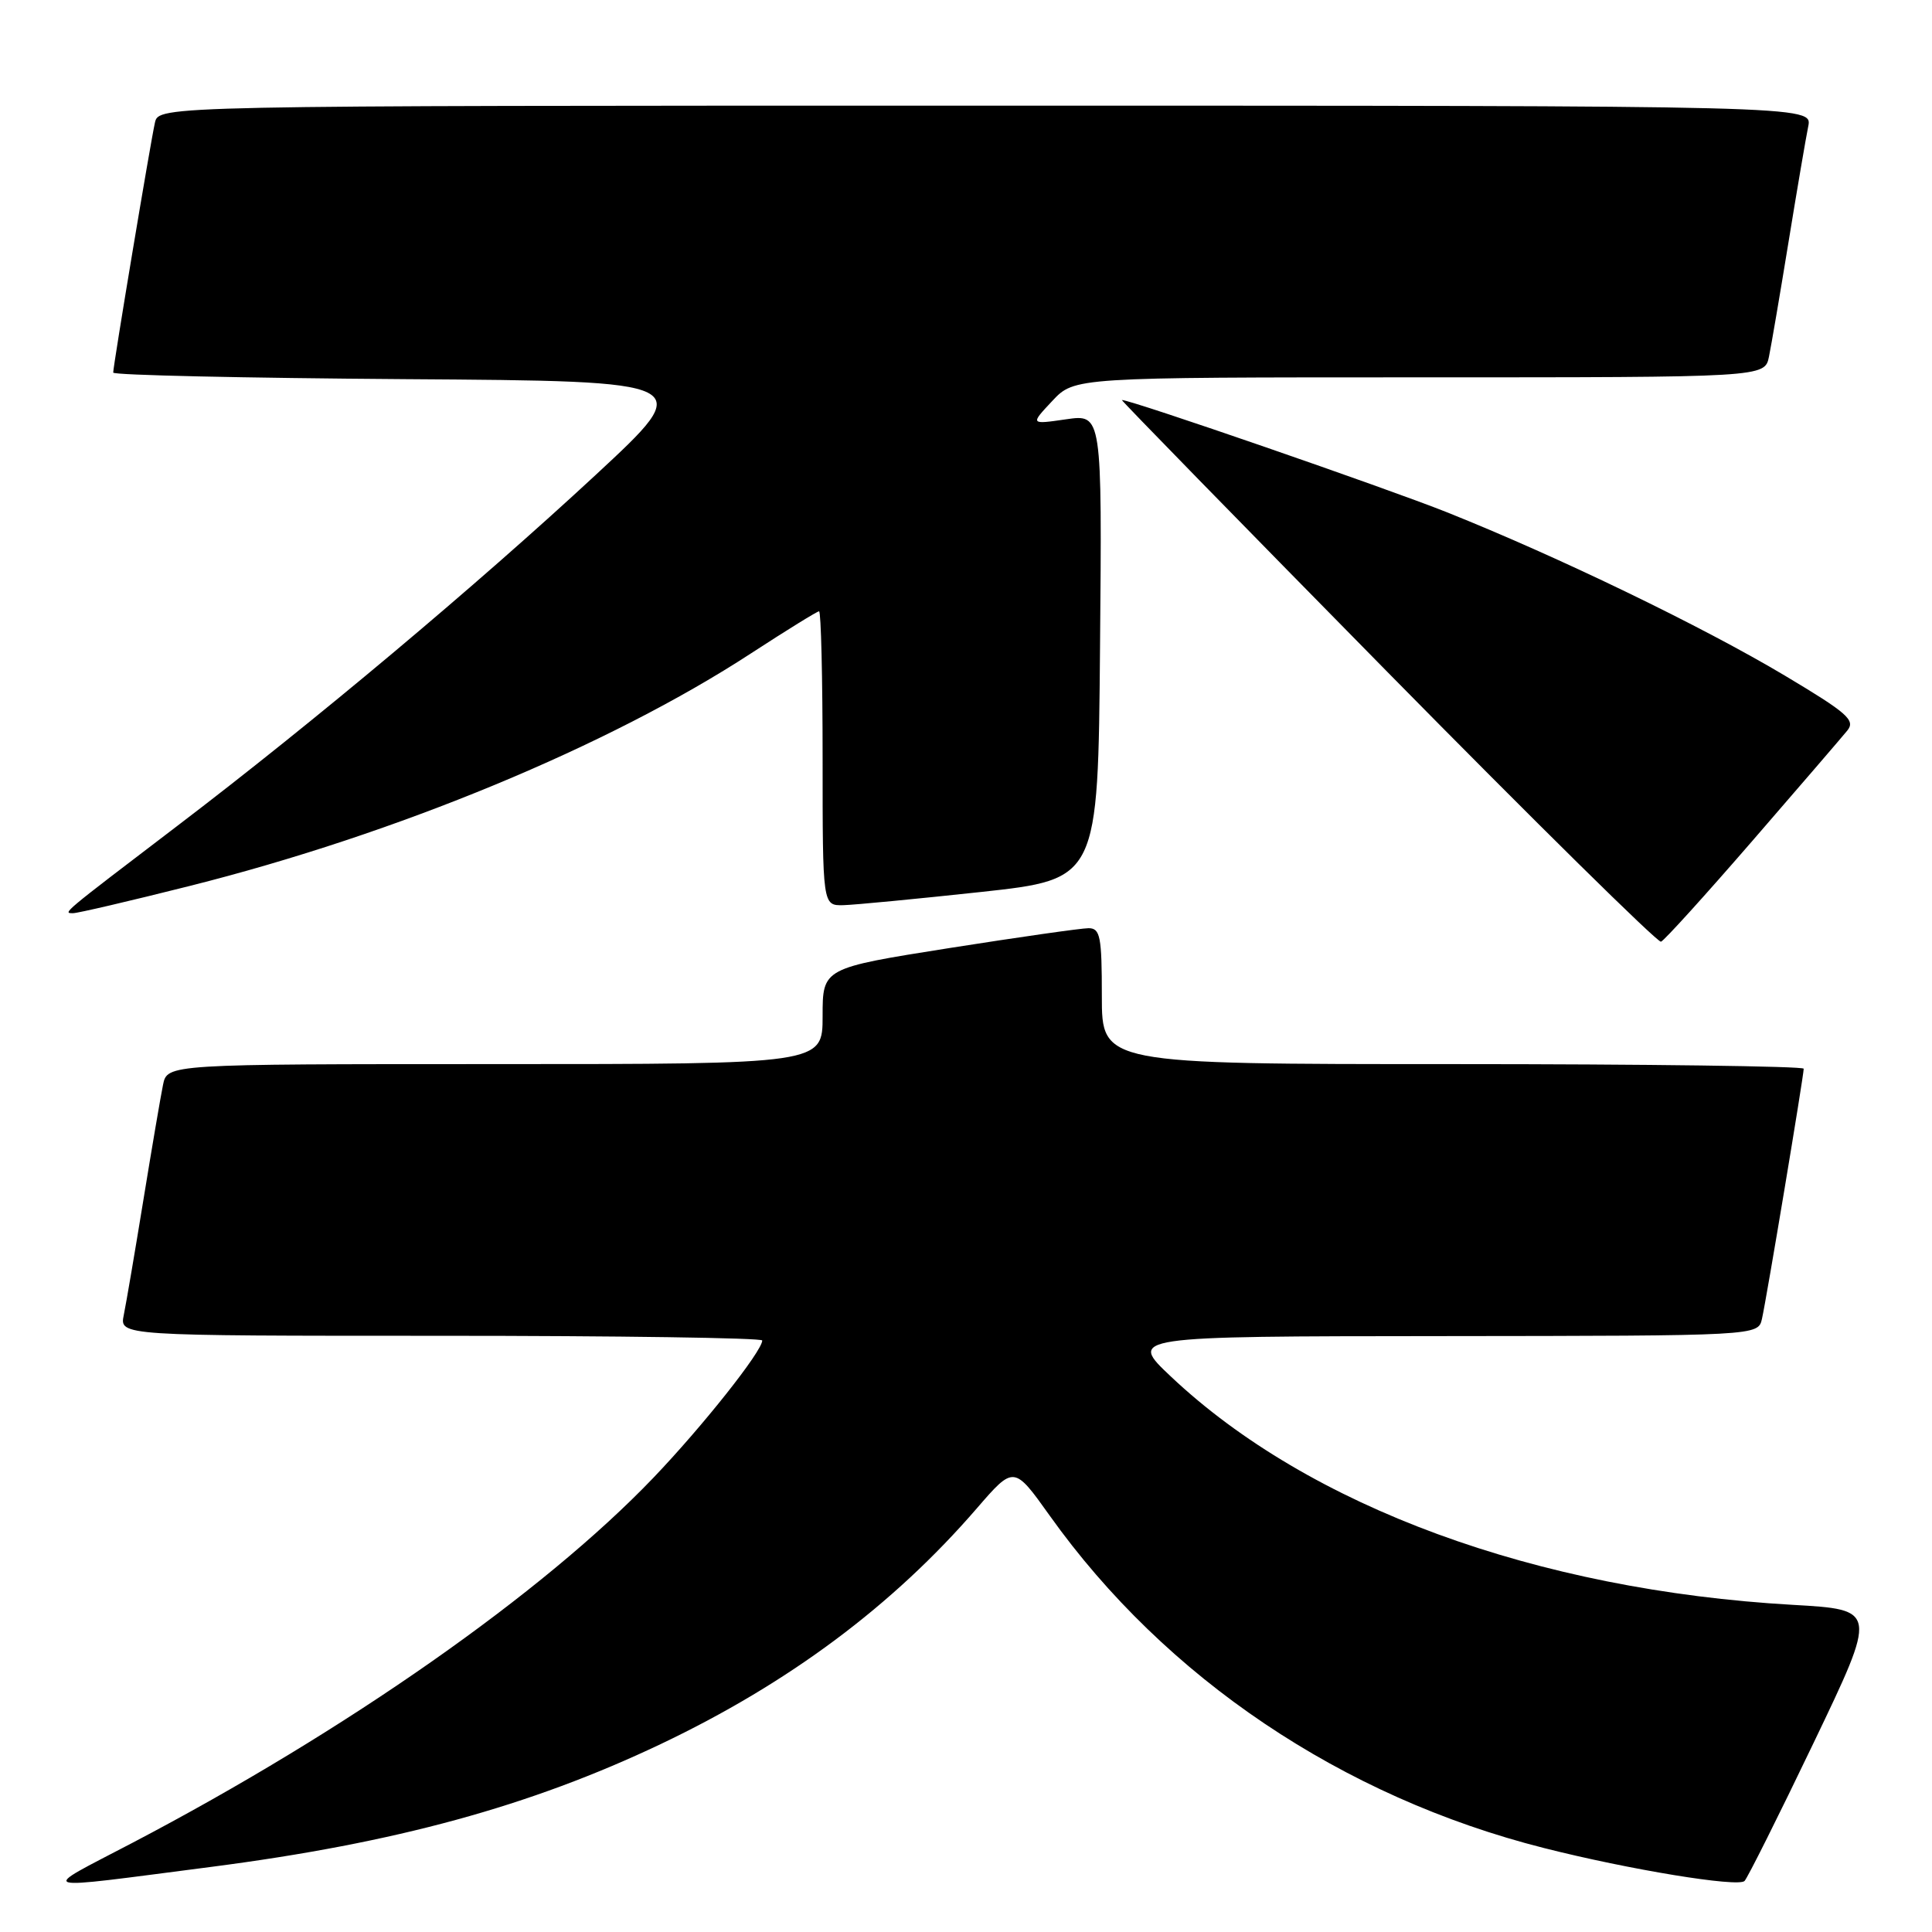 <?xml version="1.0" encoding="UTF-8" standalone="no"?>
<!DOCTYPE svg PUBLIC "-//W3C//DTD SVG 1.1//EN" "http://www.w3.org/Graphics/SVG/1.1/DTD/svg11.dtd" >
<svg xmlns="http://www.w3.org/2000/svg" xmlns:xlink="http://www.w3.org/1999/xlink" version="1.1" viewBox="0 0 256 256">
 <g >
 <path fill="currentColor"
d=" M 28.00 247.37 C 52.40 244.21 70.22 239.34 87.59 231.08 C 104.54 223.01 118.31 212.74 129.42 199.88 C 134.35 194.18 134.35 194.18 139.10 200.84 C 154.45 222.37 177.85 238.11 204.57 244.87 C 215.88 247.74 230.30 250.10 231.16 249.24 C 231.56 248.83 235.69 240.58 240.33 230.90 C 248.77 213.29 248.77 213.29 237.54 212.65 C 203.56 210.71 173.45 199.66 155.16 182.41 C 149.50 177.07 149.50 177.07 191.23 177.04 C 232.96 177.00 232.96 177.00 233.47 174.75 C 234.06 172.17 239.00 142.54 239.00 141.61 C 239.00 141.28 218.07 141.00 192.50 141.00 C 146.00 141.00 146.00 141.00 146.00 132.00 C 146.00 124.10 145.79 123.00 144.25 122.99 C 143.29 122.99 134.96 124.18 125.75 125.63 C 109.00 128.28 109.00 128.28 109.00 134.64 C 109.00 141.00 109.00 141.00 65.58 141.00 C 22.16 141.00 22.16 141.00 21.60 143.75 C 21.29 145.26 20.12 152.12 19.00 159.00 C 17.88 165.88 16.71 172.74 16.40 174.25 C 15.84 177.00 15.84 177.00 58.42 177.00 C 81.84 177.00 101.00 177.28 101.00 177.62 C 101.00 179.03 93.08 189.02 86.54 195.85 C 71.92 211.11 45.88 229.35 17.50 244.21 C 4.97 250.77 3.97 250.47 28.00 247.37 Z  M 232.19 111.43 C 238.41 104.25 244.08 97.66 244.78 96.80 C 245.89 95.43 244.80 94.48 236.53 89.54 C 225.55 82.99 206.49 73.78 191.73 67.88 C 183.65 64.66 149.91 53.00 148.65 53.00 C 148.49 53.00 164.33 69.21 183.83 89.03 C 203.34 108.85 219.66 124.94 220.09 124.78 C 220.52 124.63 225.96 118.62 232.19 111.43 Z  M 25.11 117.40 C 52.56 110.50 80.68 98.85 99.52 86.57 C 104.22 83.51 108.28 81.00 108.53 81.00 C 108.79 81.00 109.00 89.78 109.00 100.50 C 109.00 120.00 109.00 120.00 111.75 119.94 C 113.26 119.90 121.47 119.11 130.00 118.19 C 145.50 116.50 145.50 116.50 145.76 85.69 C 146.03 54.87 146.03 54.87 141.26 55.56 C 136.50 56.25 136.50 56.25 139.44 53.12 C 142.37 50.00 142.37 50.00 188.11 50.00 C 233.84 50.00 233.84 50.00 234.40 47.25 C 234.71 45.74 235.88 38.88 237.00 32.00 C 238.12 25.12 239.29 18.26 239.60 16.75 C 240.16 14.00 240.16 14.00 130.60 14.00 C 21.04 14.00 21.04 14.00 20.53 16.25 C 19.95 18.81 15.00 48.45 15.00 49.37 C 15.00 49.71 32.40 50.09 53.67 50.24 C 92.33 50.50 92.33 50.50 78.92 62.94 C 63.05 77.65 41.55 95.69 23.50 109.43 C 8.04 121.21 8.29 121.00 9.70 121.00 C 10.30 121.00 17.24 119.38 25.11 117.40 Z "/>
</g>
</svg>
